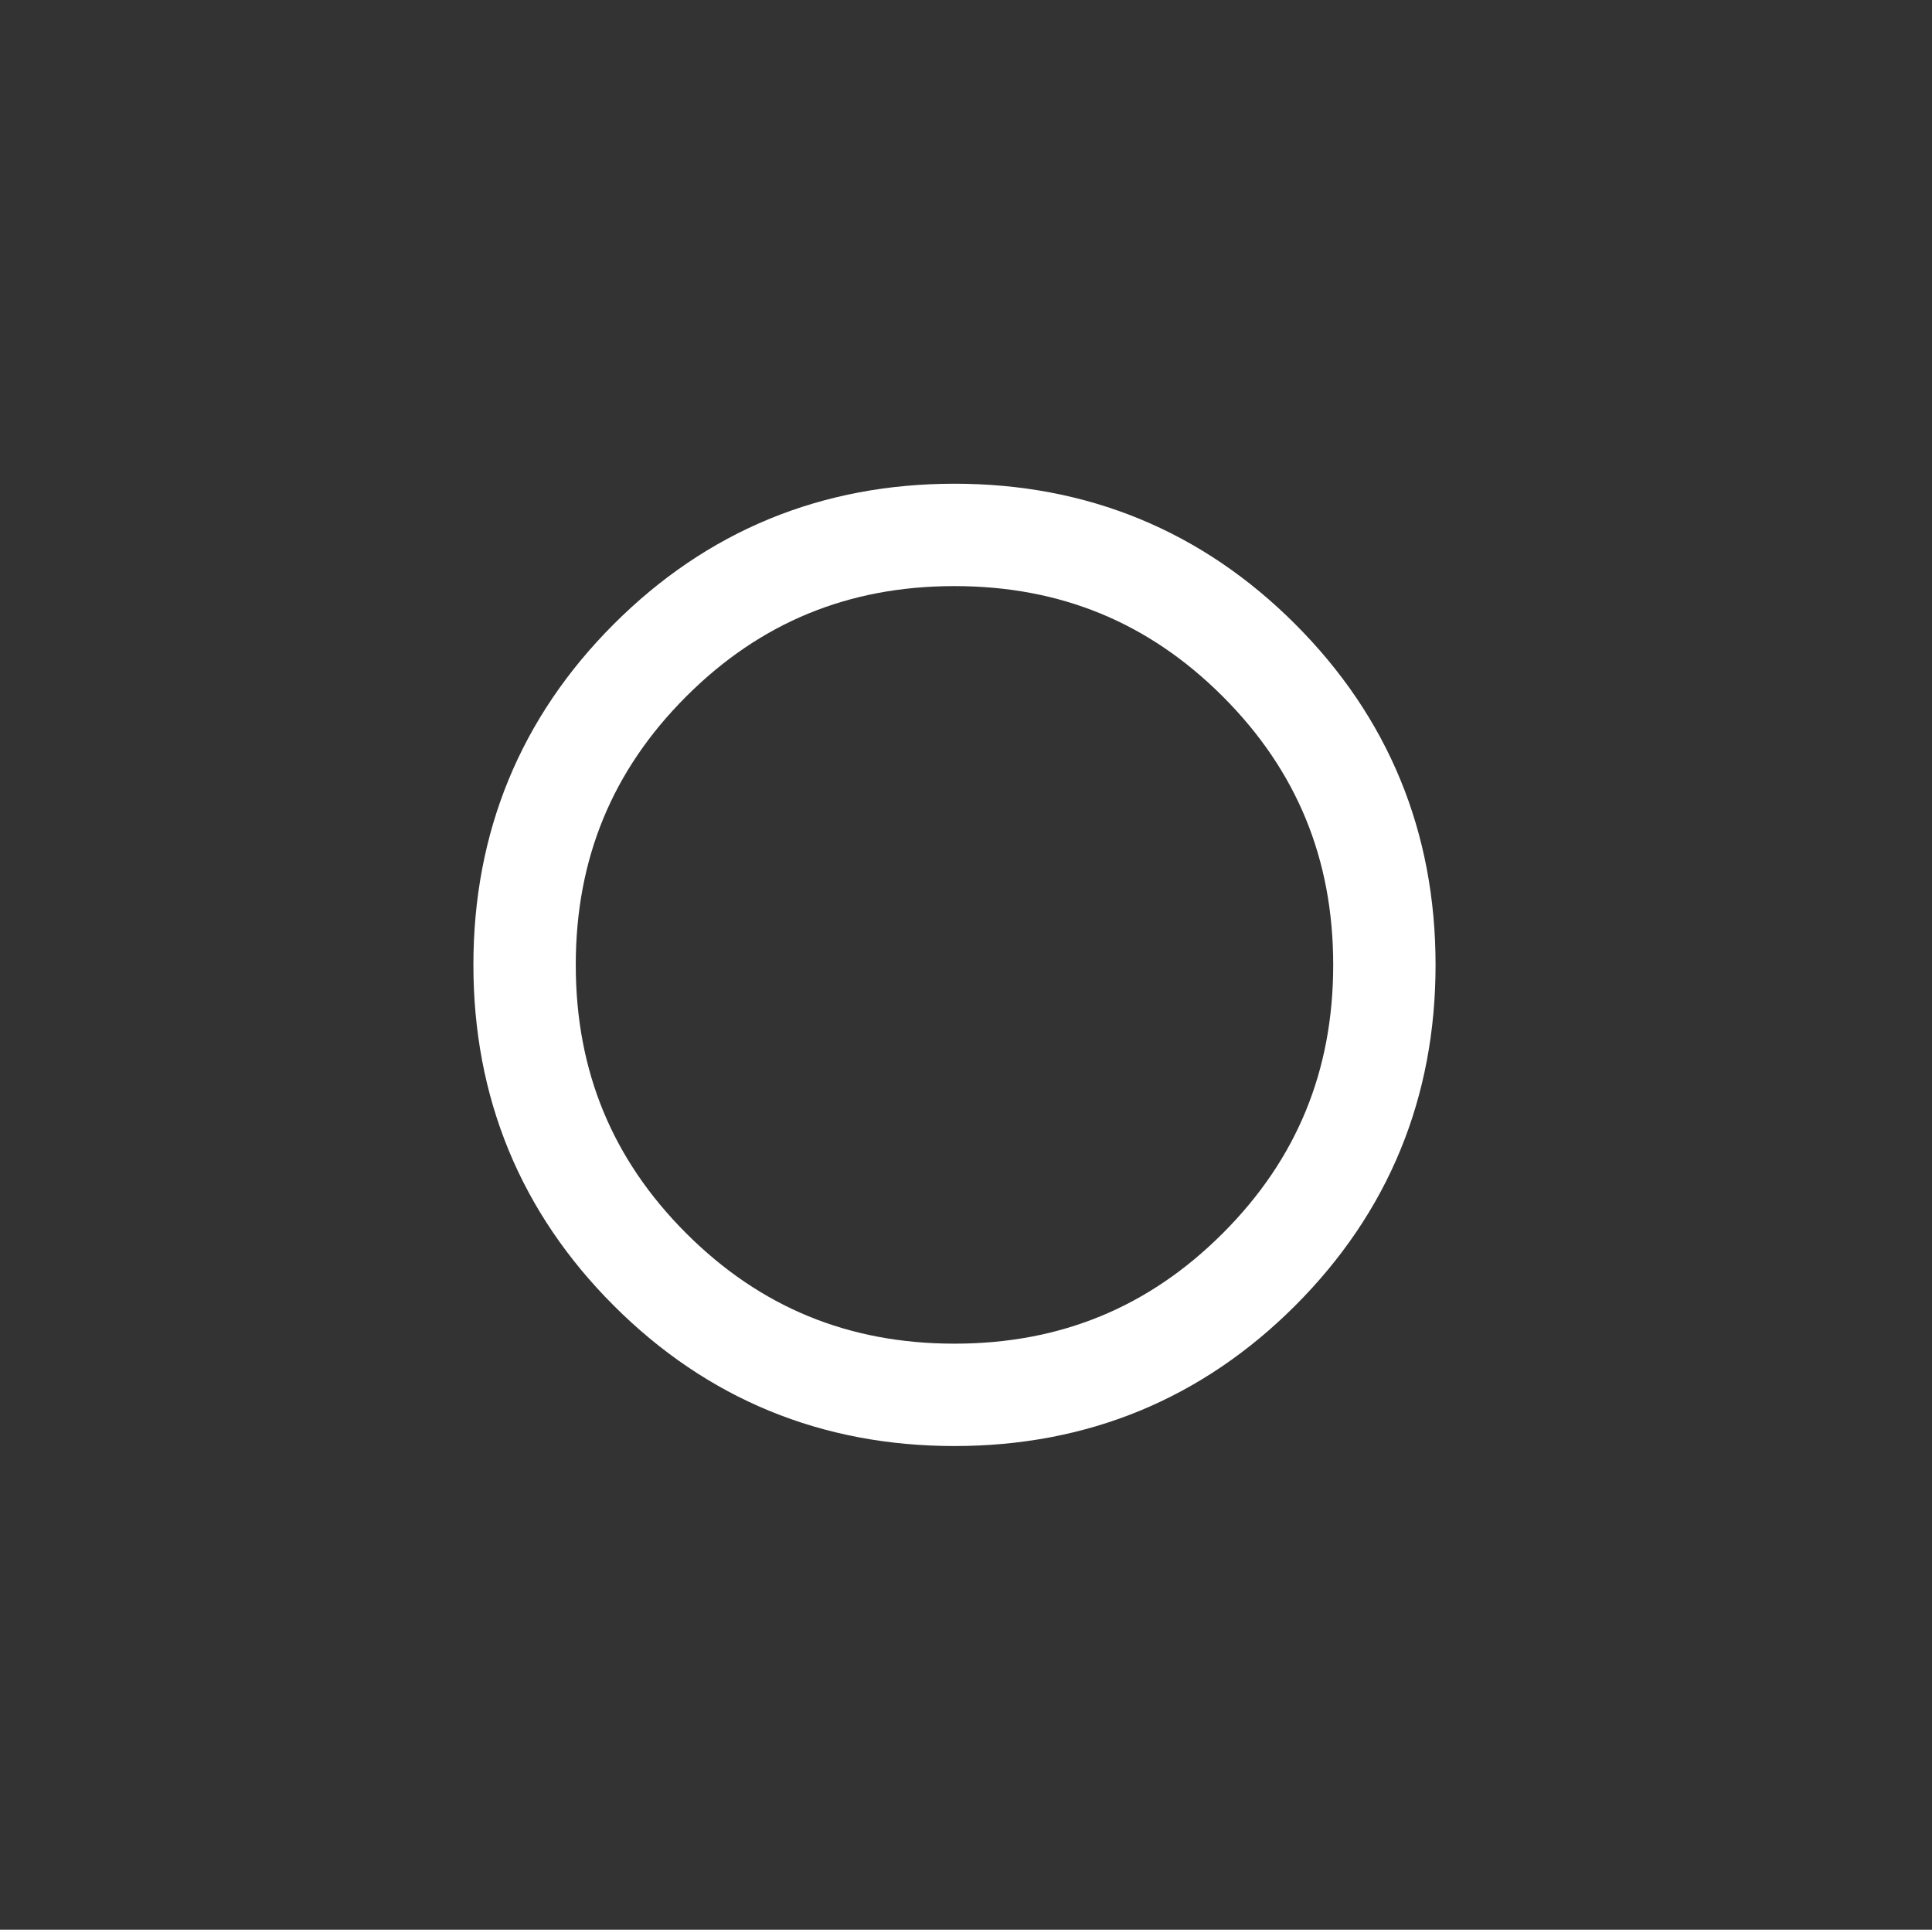 <?xml version="1.0" encoding="UTF-8" standalone="no"?>
<svg xmlns:ffdec="https://www.free-decompiler.com/flash" xmlns:xlink="http://www.w3.org/1999/xlink" ffdec:objectType="morphshape" height="37.7px" width="37.75px" xmlns="http://www.w3.org/2000/svg">
  <rect width="100%" height="100%" fill="#333333" stroke="none"/>
  <g transform="matrix(1.0, 0.0, 0.0, 1.0, 9.45, 8.95)">
    <path d="M0.8 9.9 Q0.8 6.4 3.25 3.95 5.7 1.5 9.2 1.5 12.7 1.5 15.15 3.95 17.6 6.4 17.6 9.9 17.6 13.4 15.15 15.85 12.7 18.3 9.2 18.3 5.7 18.3 3.25 15.85 0.8 13.4 0.8 9.9 0.8 6.4 3.25 3.95 5.7 1.5 9.2 1.5 12.7 1.5 15.15 3.95 17.6 6.4 17.6 9.9 17.6 13.4 15.15 15.85 12.7 18.3 9.2 18.3 5.7 18.3 3.25 15.85 0.8 13.4 0.8 9.9 Z" fill="none" stroke="#ffffff" stroke-linecap="round" stroke-linejoin="round" stroke-width="2.0">
      <animate attributeName="stroke" dur="2s" repeatCount="indefinite" values="#ffffff;#ffffff"/>
      <animate attributeName="stroke-width" dur="2s" repeatCount="indefinite" values="2.0;2.0"/>
      <animate attributeName="fill-opacity" dur="2s" repeatCount="indefinite" values="1.0;0.0"/>
      <animate attributeName="d" dur="2s" repeatCount="indefinite" values="M0.8 9.9 Q0.8 6.4 3.25 3.95 5.7 1.5 9.2 1.5 12.7 1.5 15.15 3.95 17.6 6.4 17.6 9.9 17.6 13.4 15.15 15.85 12.7 18.3 9.2 18.3 5.7 18.3 3.25 15.85 0.8 13.4 0.8 9.9 0.8 6.4 3.25 3.95 5.7 1.5 9.2 1.5 12.7 1.5 15.15 3.95 17.6 6.4 17.6 9.9 17.6 13.4 15.15 15.85 12.7 18.3 9.2 18.3 5.7 18.3 3.25 15.85 0.8 13.4 0.8 9.9 Z;M-8.45 9.9 Q-8.45 2.45 -3.25 -2.75 1.95 -7.95 9.4 -7.95 16.85 -7.95 22.05 -2.75 27.3 2.45 27.3 9.9 27.3 17.35 22.05 22.55 16.85 27.75 9.4 27.75 1.95 27.75 -3.25 22.55 -8.45 17.35 -8.45 9.9 -8.45 2.45 -3.25 -2.75 1.95 -7.95 9.4 -7.95 16.85 -7.95 22.05 -2.75 27.3 2.45 27.3 9.9 27.3 17.35 22.05 22.55 16.85 27.75 9.4 27.75 1.95 27.75 -3.25 22.55 -8.45 17.35 -8.45 9.9 Z"/>
    </path>
  </g>
</svg>
